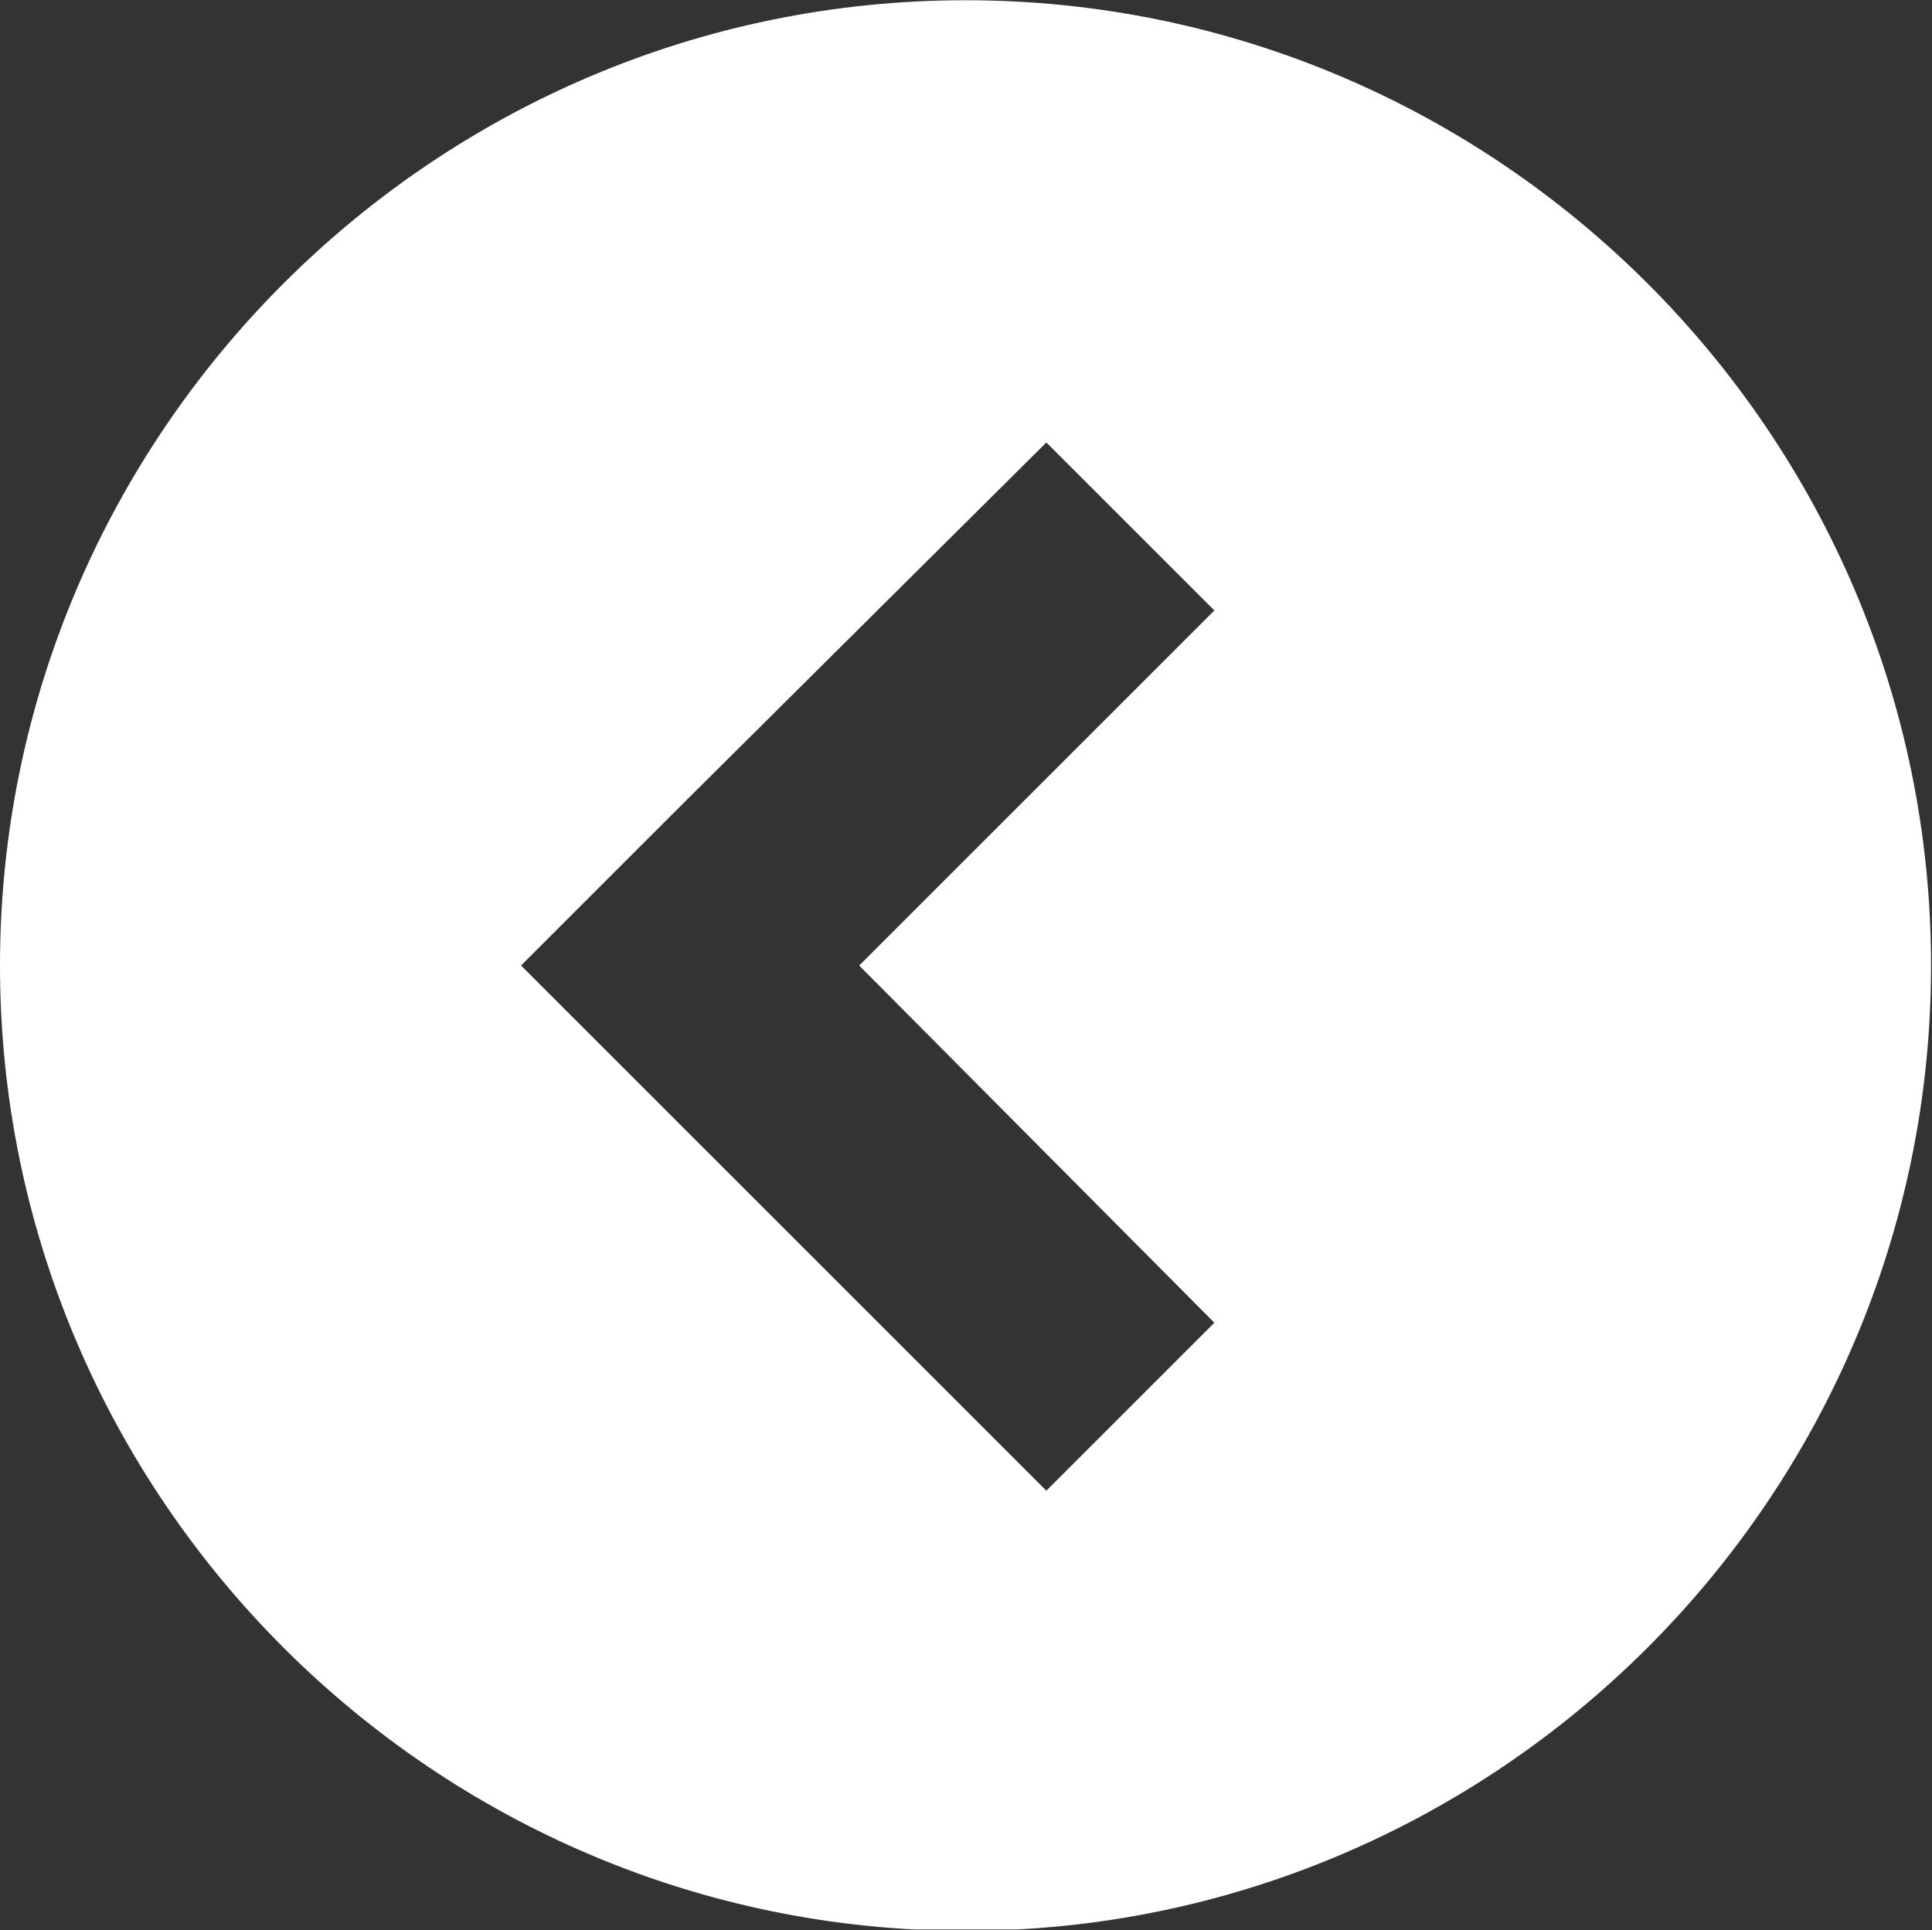 <svg xmlns="http://www.w3.org/2000/svg" xmlns:xlink="http://www.w3.org/1999/xlink" width="1366" zoomAndPan="magnify" viewBox="0 0 1024.5 1023.75" height="1365" preserveAspectRatio="xMidYMid meet" version="1.0"><rect x="0" y="0" width="1024.5" height="1023.75" fill="#333333" stroke="none"/><defs><clipPath id="2f0602df07"><path d="M 0 0.125 L 1024 0.125 L 1024 1023.375 L 0 1023.375 Z M 0 0.125 " clip-rule="nonzero"/></clipPath><clipPath id="fd44dcb126"><path d="M 0 0.125 L 1024 0.125 L 1024 1023.375 L 0 1023.375 Z M 0 0.125 " clip-rule="nonzero"/></clipPath><clipPath id="31b9f1ab00"><rect x="0" width="1024" y="0" height="1024"/></clipPath></defs><g clip-path="url(#2f0602df07)"><g transform="matrix(1, 0, 0, 1, 0, 0)"><g clip-path="url(#31b9f1ab00)"><g clip-path="url(#fd44dcb126)"><path fill="#ffffff" d="M 512 0.125 C 793.938 0.125 1024 230.188 1024 512.125 C 1024 794.062 793.938 1024.125 512 1024.125 C 230.062 1024.125 0 794.062 0 512.125 C 0 230.188 230.062 0.125 512 0.125 Z M 365.391 601.219 L 554.855 790.68 L 643.949 701.586 L 455.613 512.125 L 643.949 323.789 L 554.855 234.699 L 365.391 423.031 L 276.301 512.125 Z M 365.391 601.219 " fill-opacity="1" fill-rule="nonzero"/></g></g></g></g></svg>